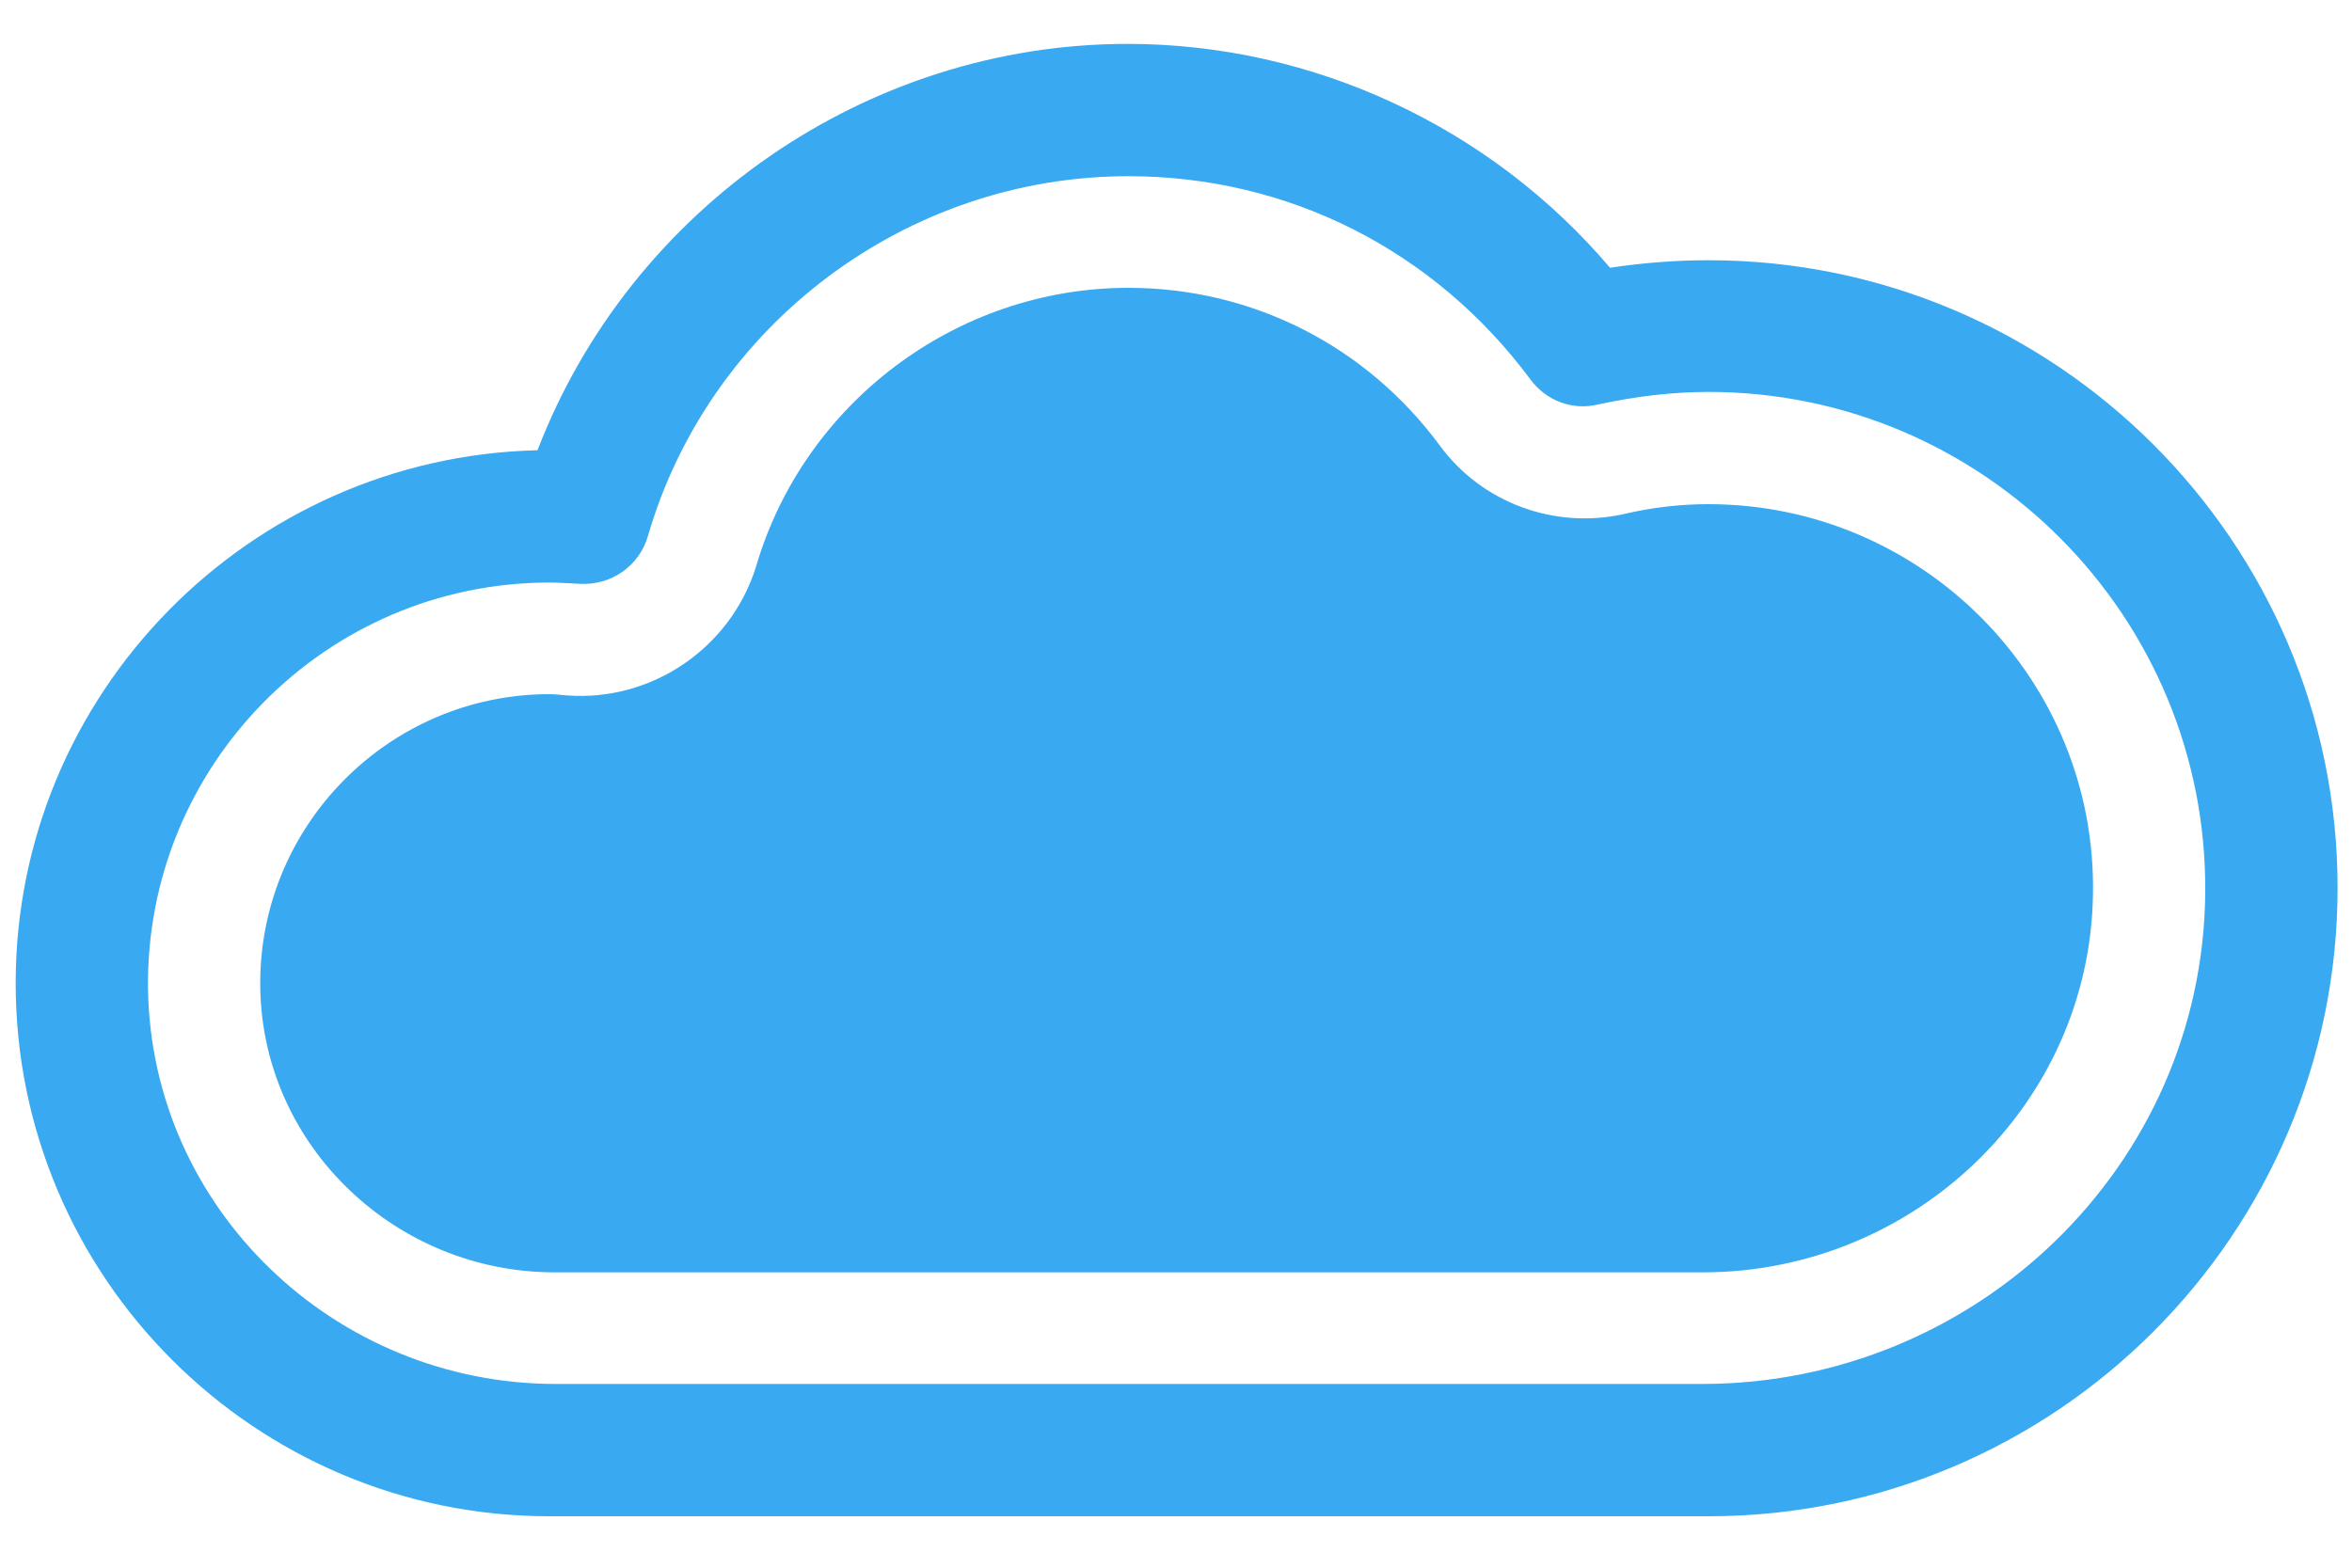 <svg version="1.2" xmlns="http://www.w3.org/2000/svg" viewBox="0 0 375 250" width="375" height="250">
	<title>Eucrona-svg</title>
	<defs>
		<clipPath clipPathUnits="userSpaceOnUse" id="cp1">
			<path d="m2.39 7.04h370.48v234.75h-370.48z"/>
		</clipPath>
	</defs>
	<style>
		.s0 { fill: #39a9f1 } 
	</style>
	<path id="Layer" class="s0" d="m88.4 202.9c-25.2 0-46.4-20-46.9-45.2-0.5-25.8 20.4-47 46.1-47 0.8 0 1.7 0.1 2.8 0.2 13.5 1 26-7.5 30.1-20.4 7.6-26.2 32-44.6 59.4-44.6 19.7 0 37.9 9.2 49.7 25.2 6.7 9.1 18.2 13.3 29.2 10.9 4.6-1.1 9.2-1.6 13.6-1.6 34.1 0 61.9 28 61.3 62.2-0.5 33.6-28.6 60.3-62.2 60.3h-183.1z"/>
	<g id="Clip-Path" clip-path="url(#cp1)">
		<g id="Layer">
			<path id="Layer" fill-rule="evenodd" class="s0" d="m272.4 241.8h-184.8c-46.9 0-85.1-38.1-85.1-85 0-46.2 37.2-83.9 83.2-85 14.8-38.5 52.4-64.8 94.1-64.8 29.6 0 57.9 13.3 76.9 35.7q8-1.2 15.7-1.2c55.3 0 100.3 44.9 100.3 100.1 0 55.2-45 100.2-100.3 100.2zm-184.8-148.9c-35.6 0-64.5 29.2-64 64.9 0.6 35.1 29.9 62.9 65 62.9h182.8c43.6 0 79.8-34.7 80.2-78.3 0.4-44-35.3-79.9-79.2-79.9-5.7 0-11.6 0.7-17.6 2-4.1 1-8.3-0.6-10.8-4-15.3-20.6-38.6-32.4-64.1-32.4-35.3 0-66.8 23.6-76.6 57.4-1.4 4.8-5.9 7.9-10.9 7.6-2-0.1-3.4-0.2-4.8-0.2z"/>
		</g>
	</g>
</svg>